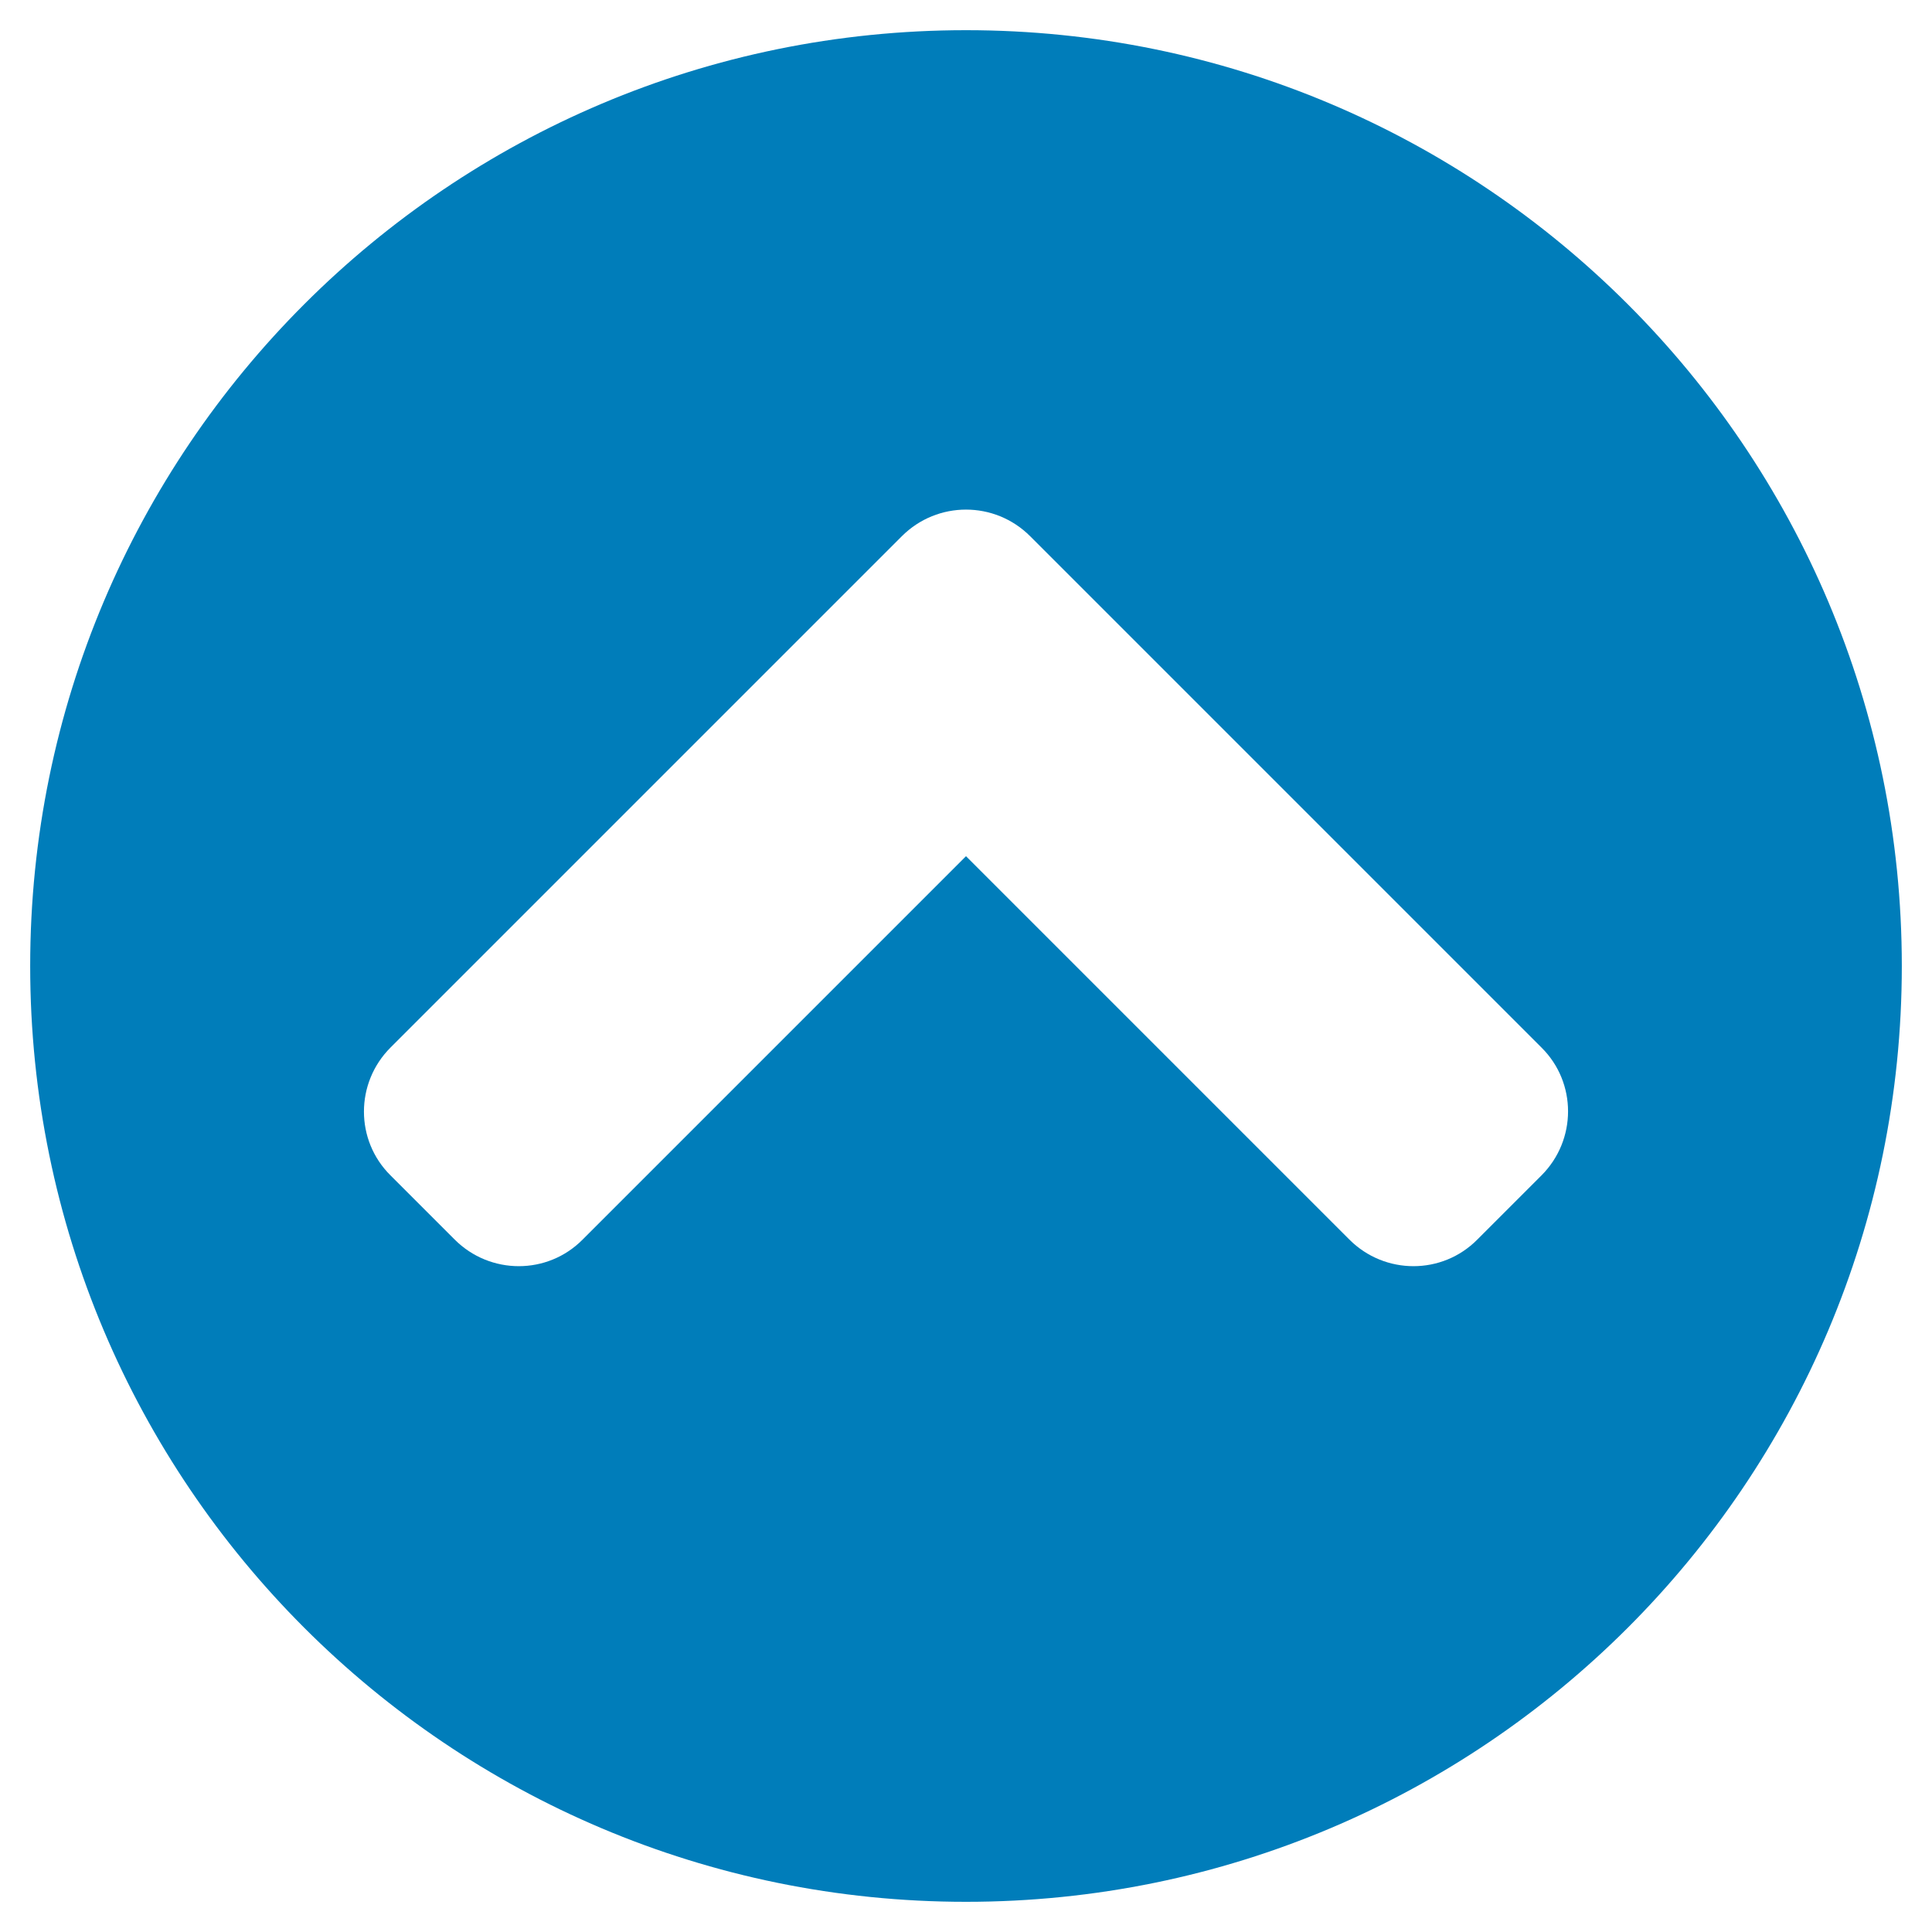 <svg aria-hidden="true" focusable="false" data-prefix="fas" data-icon="chevron-circle-up" class="svg-inline--fa fa-chevron-circle-up fa-w-16" role="img" xmlns="http://www.w3.org/2000/svg" viewBox="0 0 512 512"><path fill="#007DBA" d="M8 256C8 119 119 8 256 8s248 111 248 248-111 248-248 248S8 393 8 256zm231-113.9L103.5 277.6c-9.4 9.4-9.4 24.6 0 33.9l17 17c9.4 9.4 24.6 9.4 33.9 0L256 226.9l101.6 101.6c9.4 9.4 24.6 9.4 33.9 0l17-17c9.4-9.4 9.4-24.6 0-33.9L273 142.1c-9.4-9.4-24.6-9.4-34 0z"></path></svg>